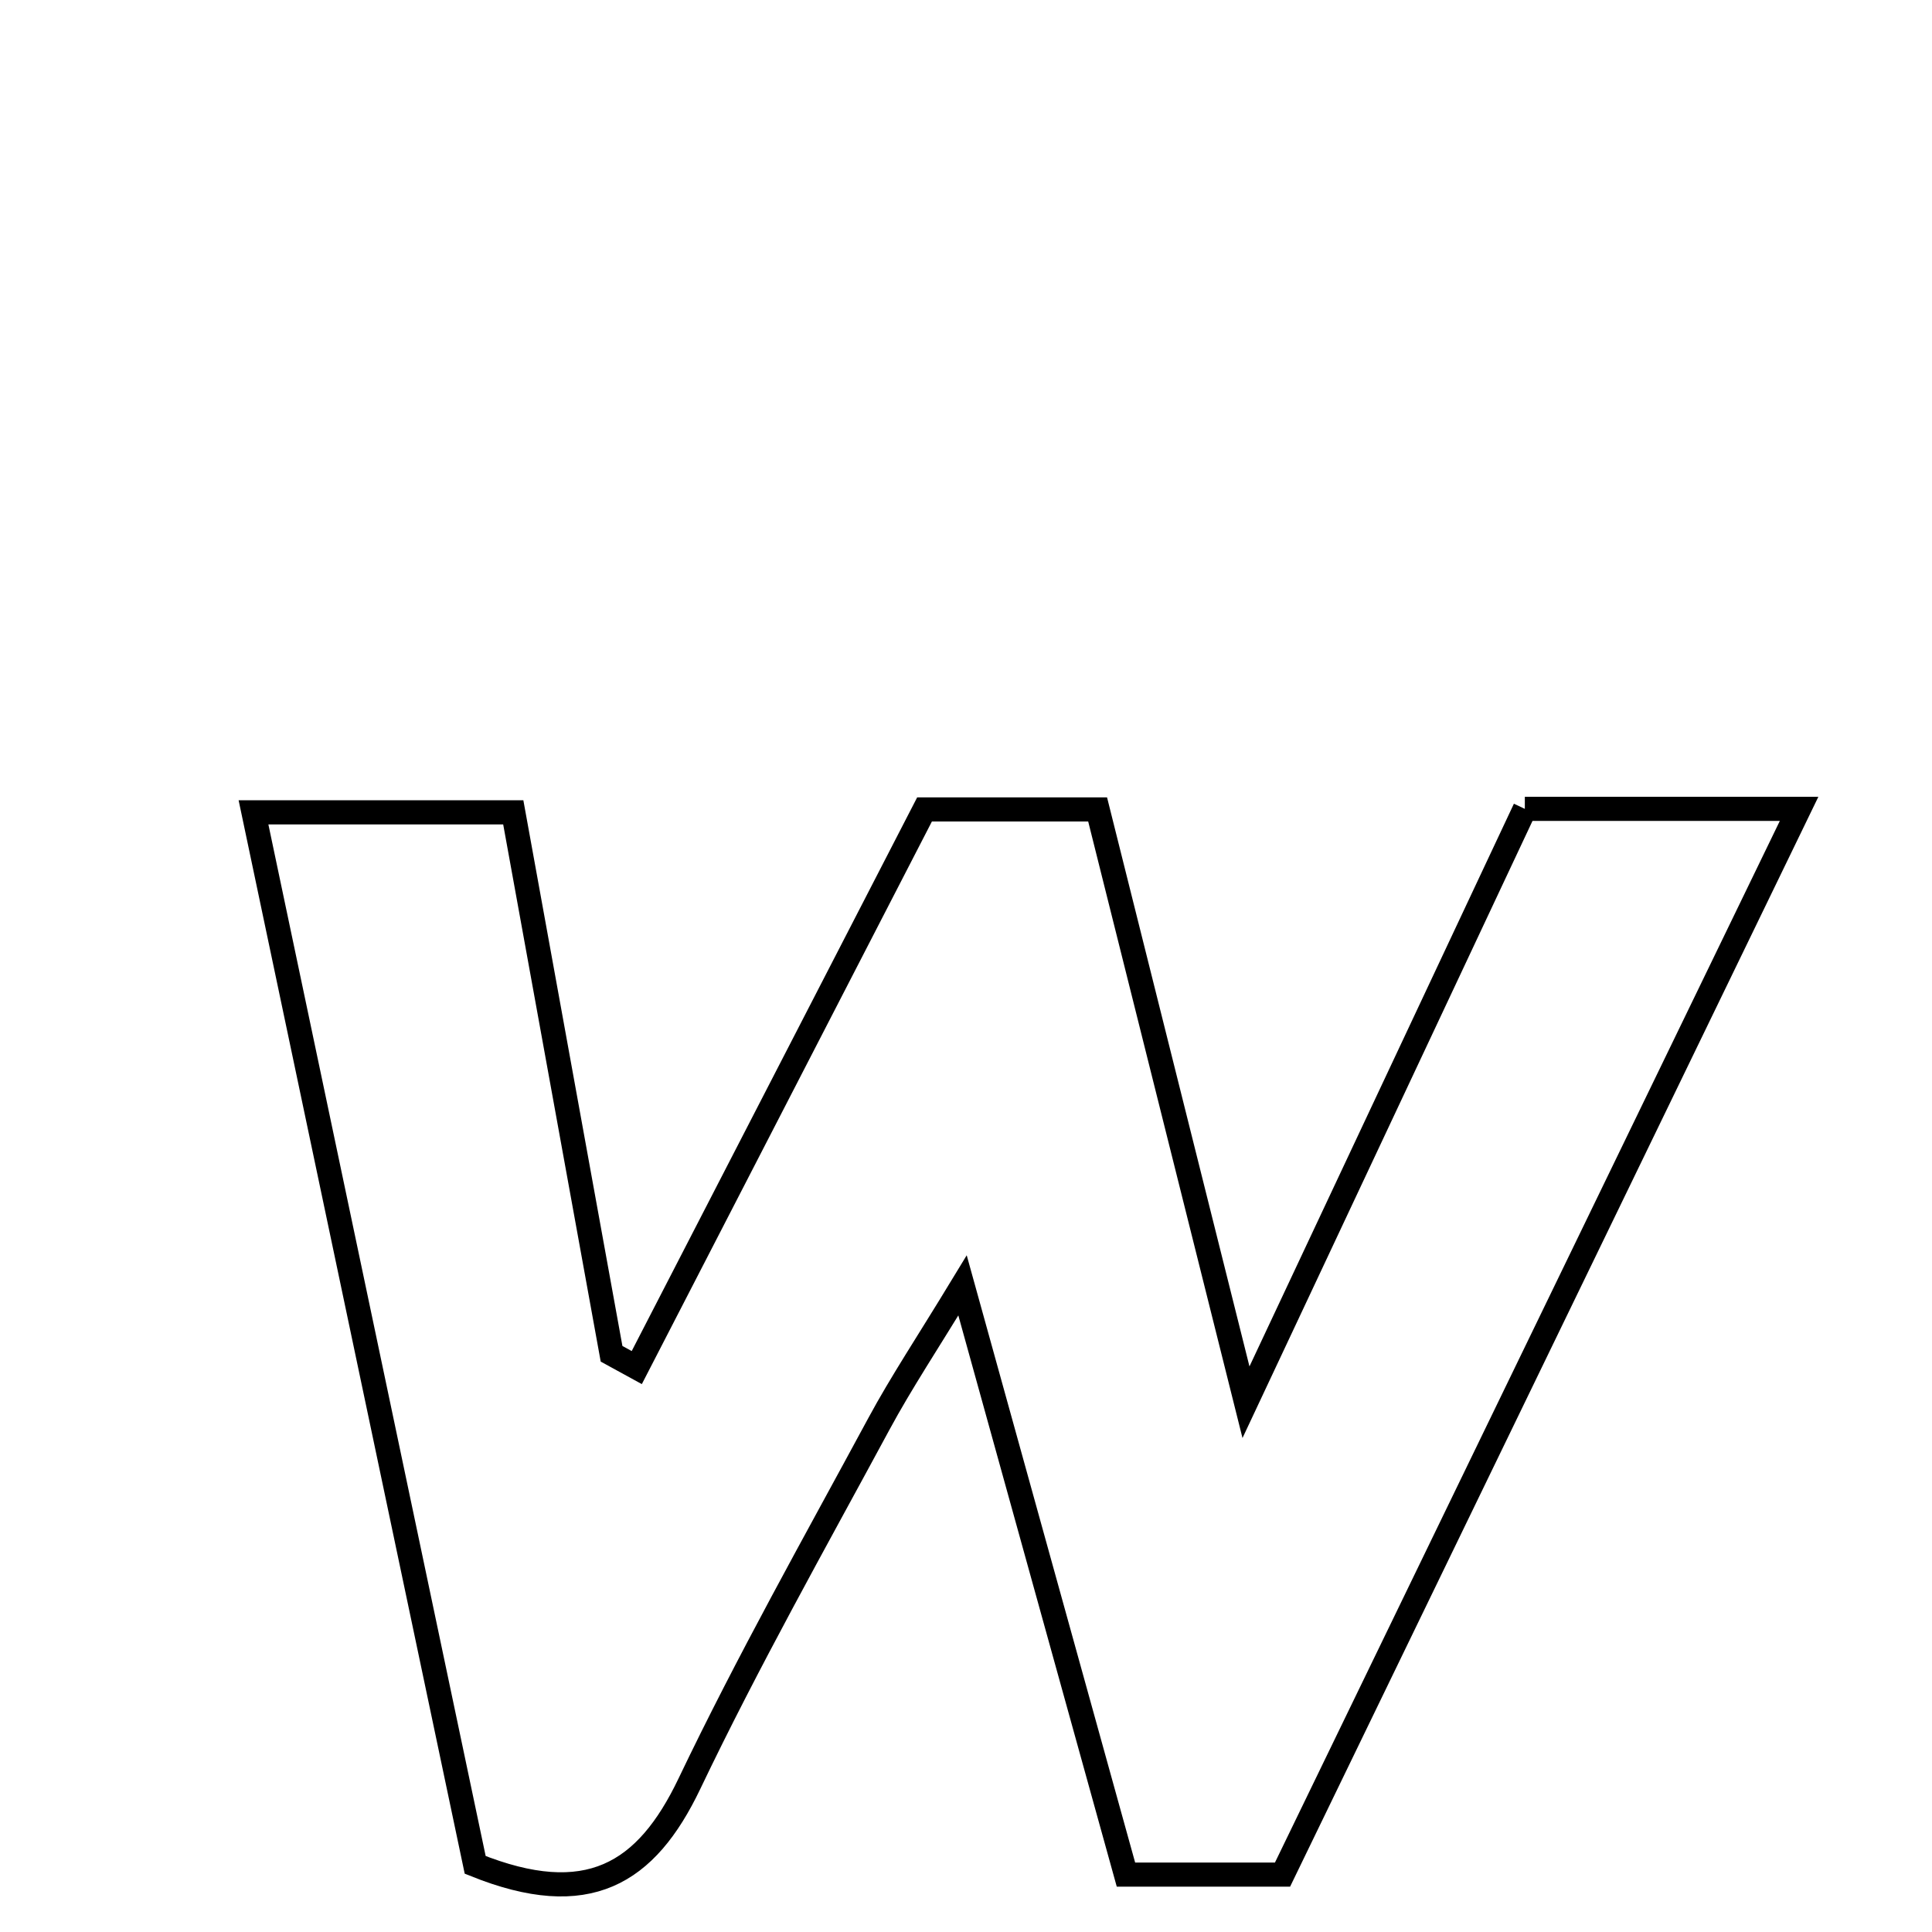 <svg xmlns="http://www.w3.org/2000/svg" viewBox="0.0 0.0 24.0 24.0" height="200px" width="200px"><path fill="none" stroke="black" stroke-width=".3" stroke-opacity="1.0"  filling="0" d="M18.942 10.048 C20.01 10.048 21.035 10.048 22.349 10.048 C20.176 14.532 18.077 18.862 15.932 23.287 C15.3 23.287 14.688 23.287 13.987 23.287 C13.331 20.921 12.693 18.624 11.957 15.968 C11.522 16.684 11.196 17.173 10.918 17.688 C10.118 19.17 9.29 20.639 8.564 22.158 C8.027 23.282 7.299 23.727 5.903 23.166 C5.01 18.927 4.093 14.574 3.149 10.091 C4.224 10.091 5.175 10.091 6.376 10.091 C6.776 12.296 7.186 14.557 7.597 16.817 C7.701 16.874 7.805 16.932 7.91 16.989 C9.095 14.69 10.28 12.392 11.485 10.055 C12.158 10.055 12.793 10.055 13.635 10.055 C14.202 12.32 14.777 14.62 15.478 17.419 C16.738 14.738 17.831 12.413 18.942 10.048"></path></svg>